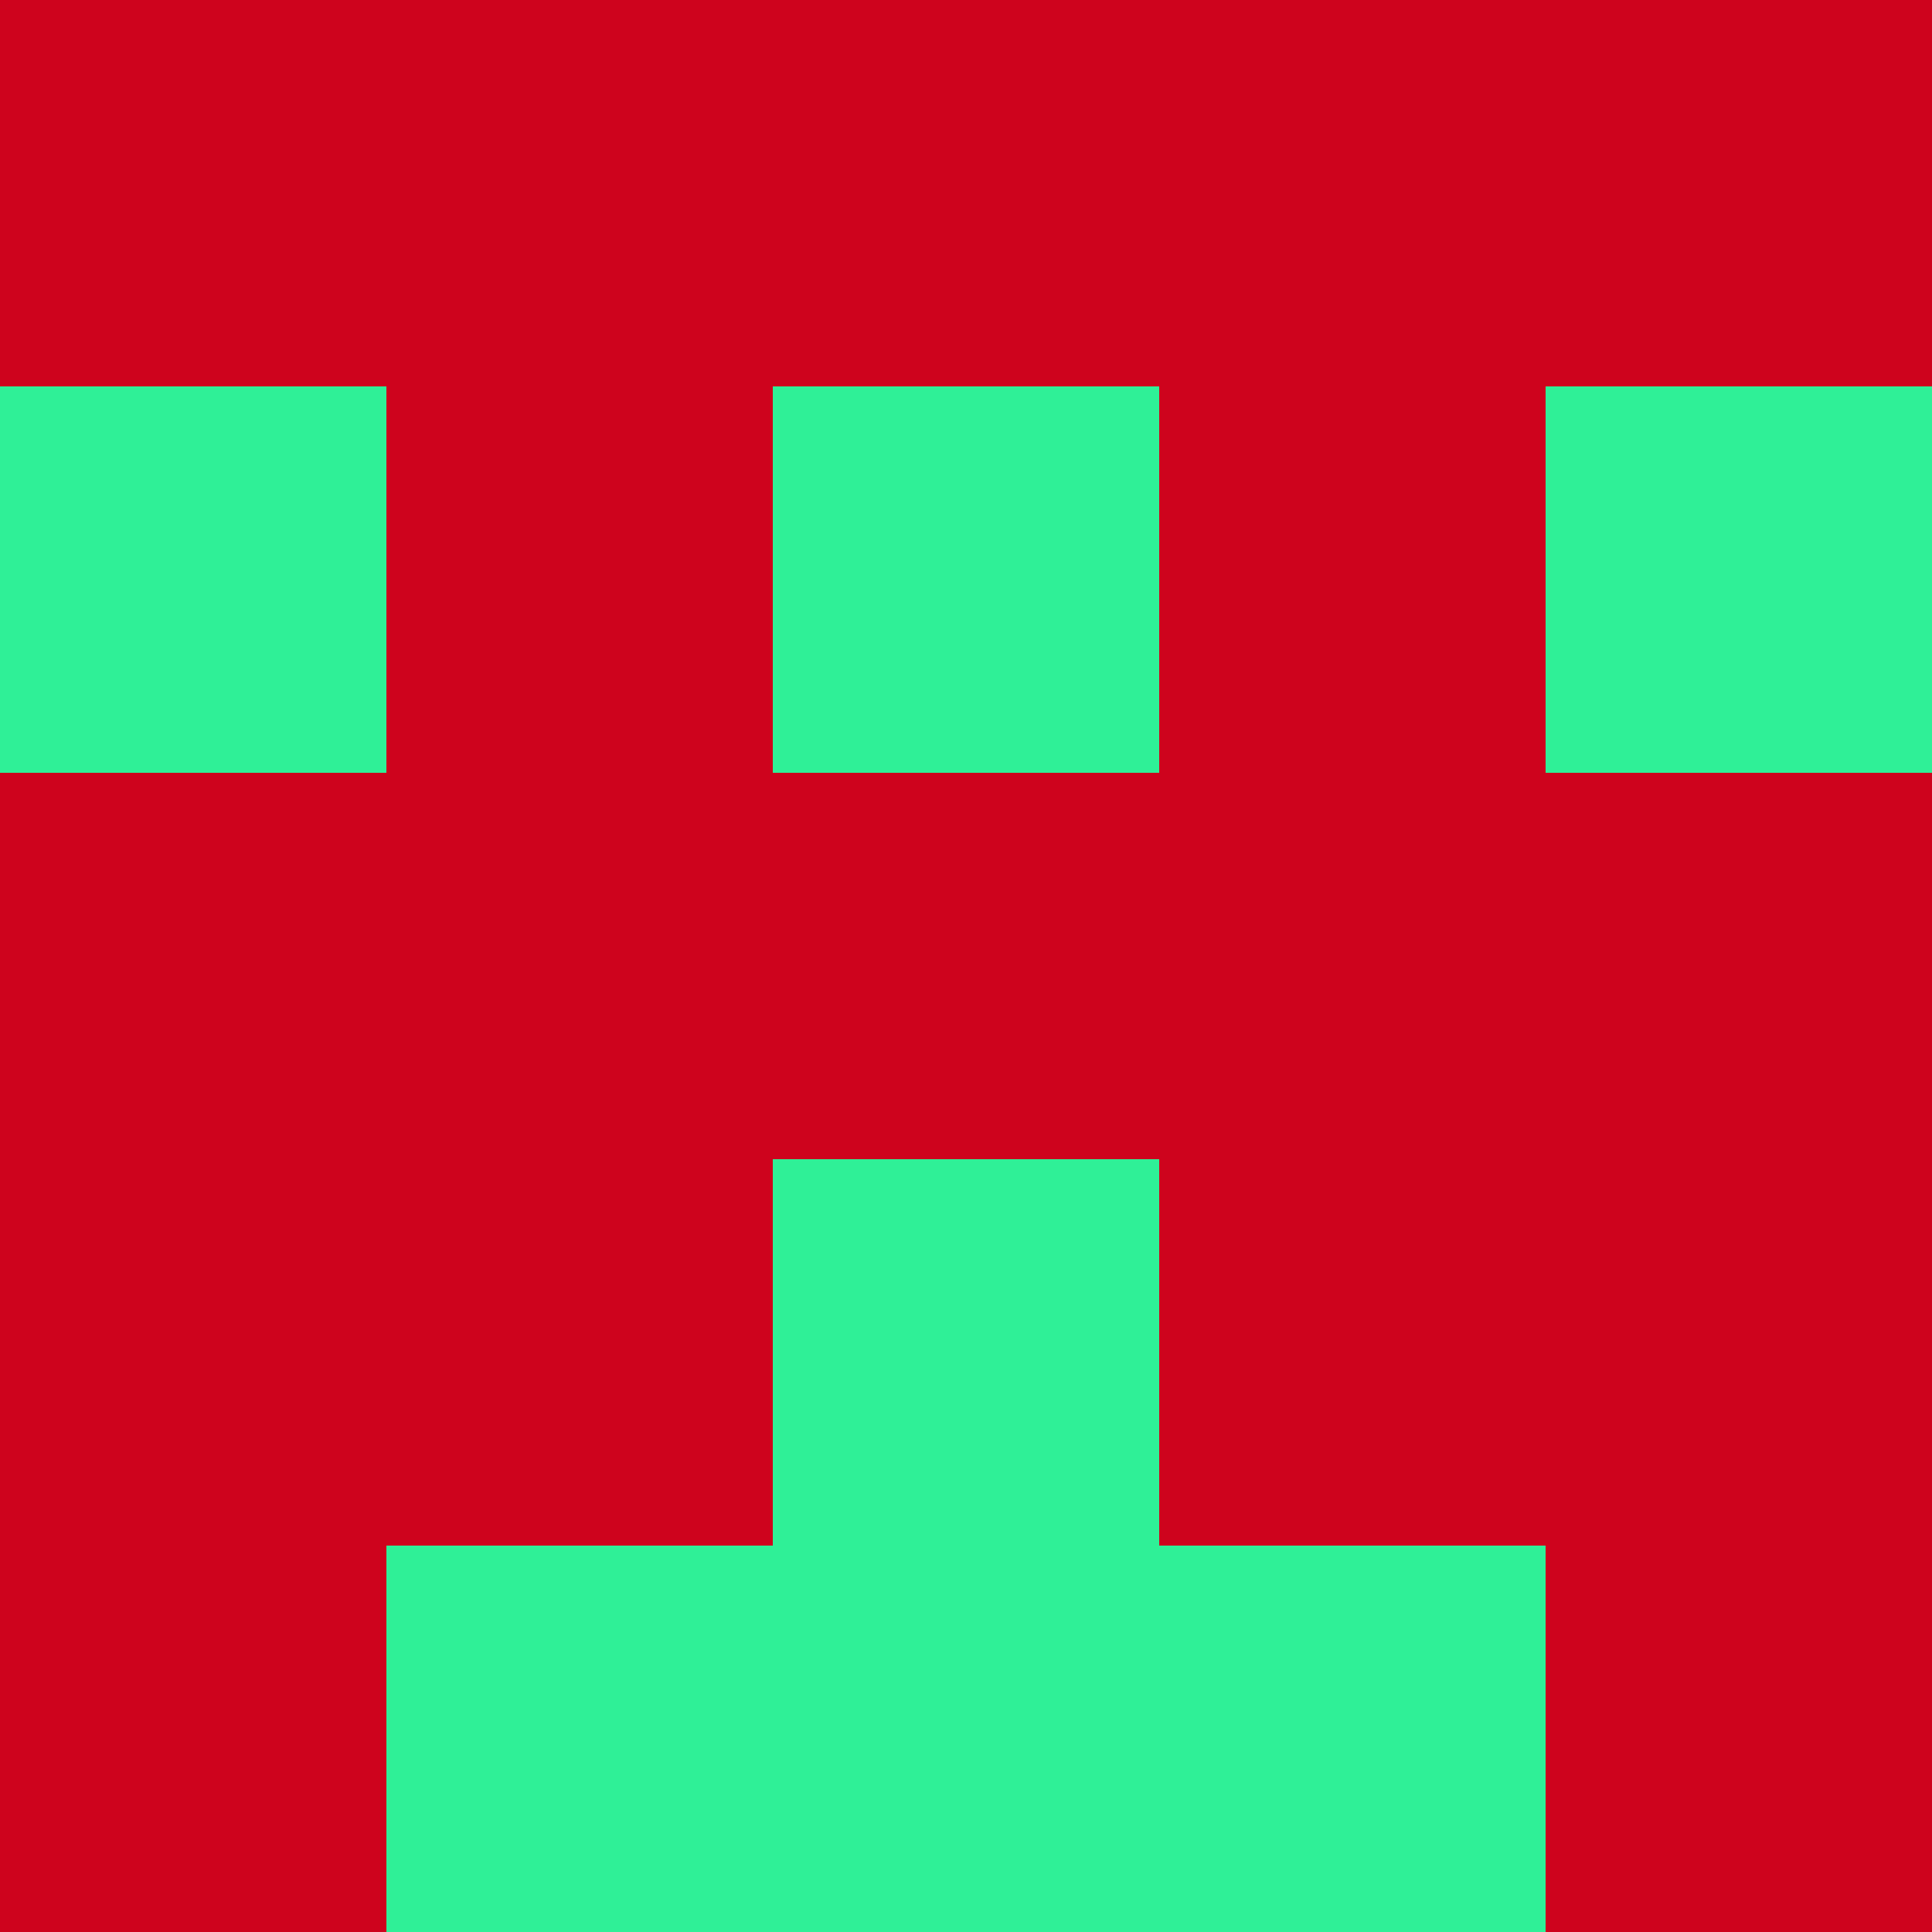 <?xml version="1.0" encoding="utf-8"?>
<!DOCTYPE svg PUBLIC "-//W3C//DTD SVG 20010904//EN"
        "http://www.w3.org/TR/2001/REC-SVG-20010904/DTD/svg10.dtd">

<svg width="400" height="400" viewBox="0 0 5 5"
    xmlns="http://www.w3.org/2000/svg"
    xmlns:xlink="http://www.w3.org/1999/xlink">
            <rect x="0" y="0" width="1" height="1" fill="#CE031D" />
        <rect x="0" y="1" width="1" height="1" fill="#2FF097" />
        <rect x="0" y="2" width="1" height="1" fill="#CE031D" />
        <rect x="0" y="3" width="1" height="1" fill="#CE031D" />
        <rect x="0" y="4" width="1" height="1" fill="#CE031D" />
                <rect x="1" y="0" width="1" height="1" fill="#CE031D" />
        <rect x="1" y="1" width="1" height="1" fill="#CE031D" />
        <rect x="1" y="2" width="1" height="1" fill="#CE031D" />
        <rect x="1" y="3" width="1" height="1" fill="#CE031D" />
        <rect x="1" y="4" width="1" height="1" fill="#2FF097" />
                <rect x="2" y="0" width="1" height="1" fill="#CE031D" />
        <rect x="2" y="1" width="1" height="1" fill="#2FF097" />
        <rect x="2" y="2" width="1" height="1" fill="#CE031D" />
        <rect x="2" y="3" width="1" height="1" fill="#2FF097" />
        <rect x="2" y="4" width="1" height="1" fill="#2FF097" />
                <rect x="3" y="0" width="1" height="1" fill="#CE031D" />
        <rect x="3" y="1" width="1" height="1" fill="#CE031D" />
        <rect x="3" y="2" width="1" height="1" fill="#CE031D" />
        <rect x="3" y="3" width="1" height="1" fill="#CE031D" />
        <rect x="3" y="4" width="1" height="1" fill="#2FF097" />
                <rect x="4" y="0" width="1" height="1" fill="#CE031D" />
        <rect x="4" y="1" width="1" height="1" fill="#2FF097" />
        <rect x="4" y="2" width="1" height="1" fill="#CE031D" />
        <rect x="4" y="3" width="1" height="1" fill="#CE031D" />
        <rect x="4" y="4" width="1" height="1" fill="#CE031D" />
        
</svg>


